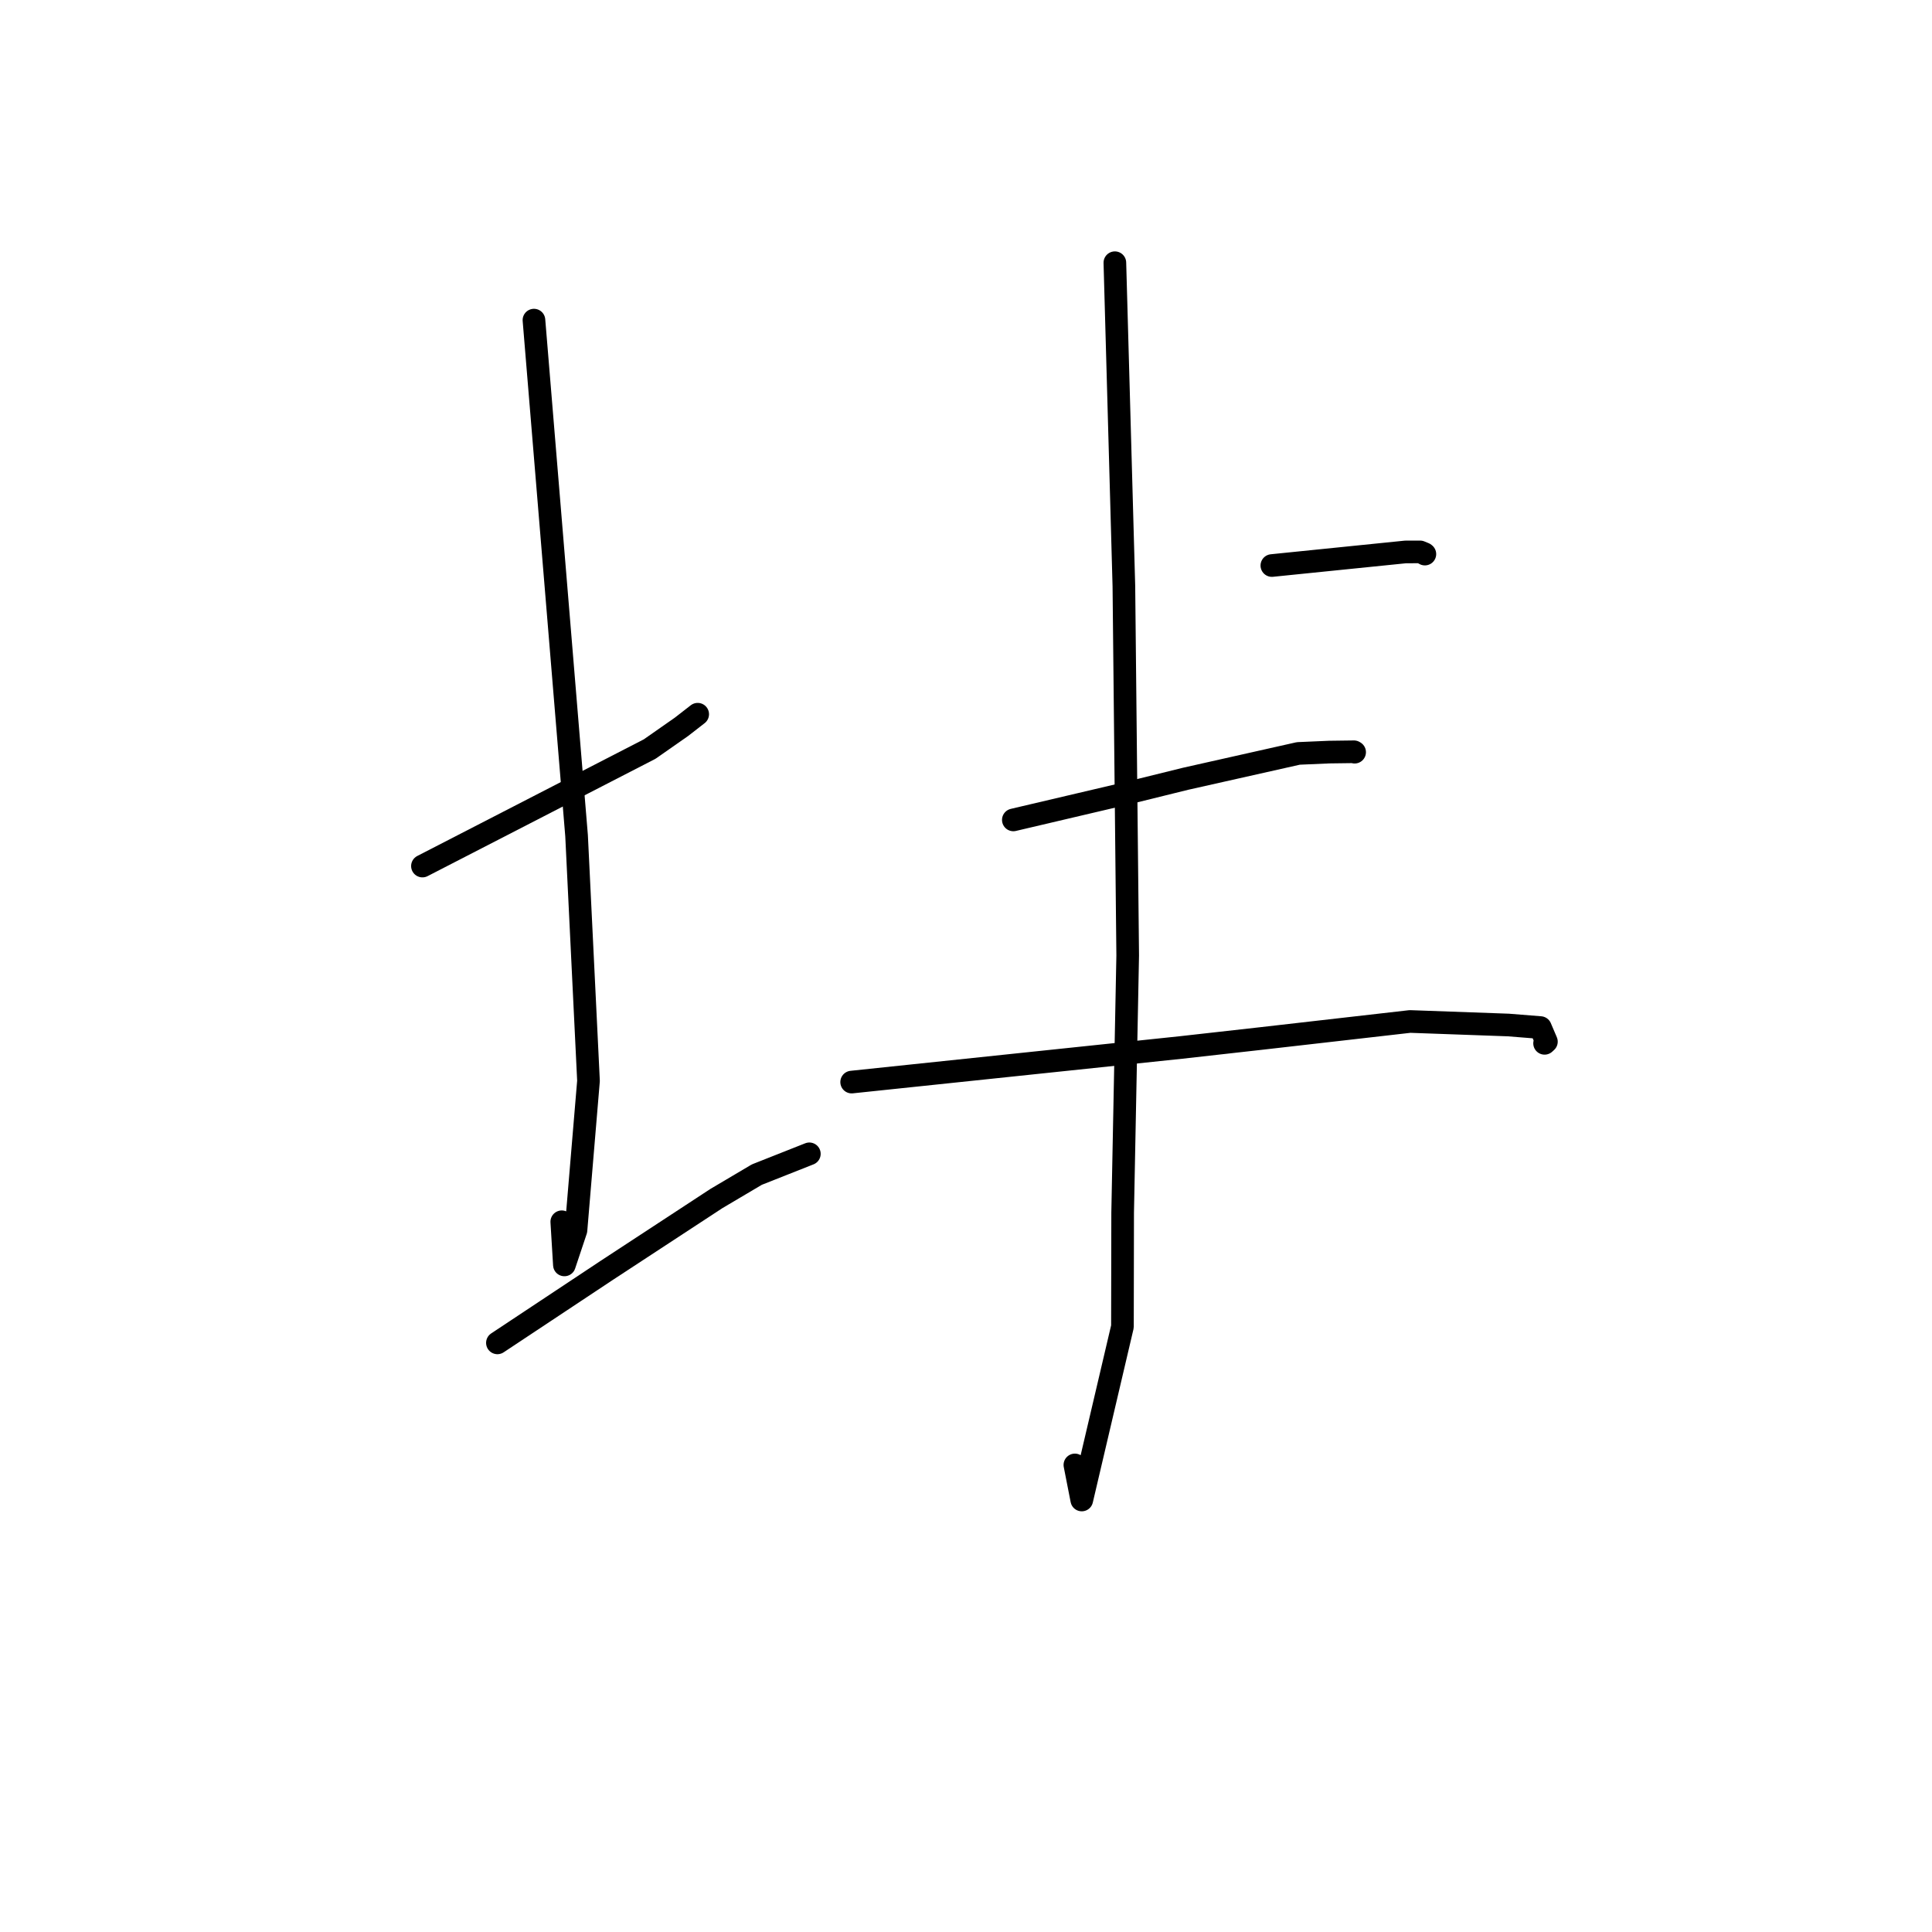 <?xml version="1.0" standalone="no"?>
    <svg width="256" height="256" xmlns="http://www.w3.org/2000/svg" version="1.1">
    <polyline stroke="black" stroke-width="3" stroke-linecap="round" fill="transparent" stroke-linejoin="round" points="55.976 114.757 71.028 107.007 86.08 99.257 90.295 96.311 92.313 94.743 92.448 94.638 " />
        <polyline stroke="black" stroke-width="3" stroke-linecap="round" fill="transparent" stroke-linejoin="round" points="70.751 42.418 73.575 76.579 76.399 110.74 77.979 143.216 76.319 163.016 74.786 167.608 74.438 161.89 " />
        <polyline stroke="black" stroke-width="3" stroke-linecap="round" fill="transparent" stroke-linejoin="round" points="65.91 177.938 73.157 173.132 80.404 168.325 94.919 158.817 100.286 155.641 106.717 153.096 107.243 152.888 " />
        <polyline stroke="black" stroke-width="3" stroke-linecap="round" fill="transparent" stroke-linejoin="round" points="168.528 74.936 177.383 74.035 186.238 73.135 188.172 73.13 188.731 73.36 188.78 73.399 188.803 73.418 " />
        <polyline stroke="black" stroke-width="3" stroke-linecap="round" fill="transparent" stroke-linejoin="round" points="134.273 108.642 141.869 106.858 149.465 105.075 157.108 103.188 172.041 99.833 176.139 99.656 179.404 99.613 179.495 99.668 " />
        <polyline stroke="black" stroke-width="3" stroke-linecap="round" fill="transparent" stroke-linejoin="round" points="112.849 143.381 134.676 141.088 156.502 138.796 167.109 137.606 186.836 135.351 199.872 135.819 204.111 136.158 204.908 138.025 204.666 138.246 " />
        <polyline stroke="black" stroke-width="3" stroke-linecap="round" fill="transparent" stroke-linejoin="round" points="147.726 34.811 148.323 56.237 148.92 77.663 149.426 126.602 148.757 160.69 148.729 175.785 143.34 198.756 142.428 194.111 " />
        </svg>